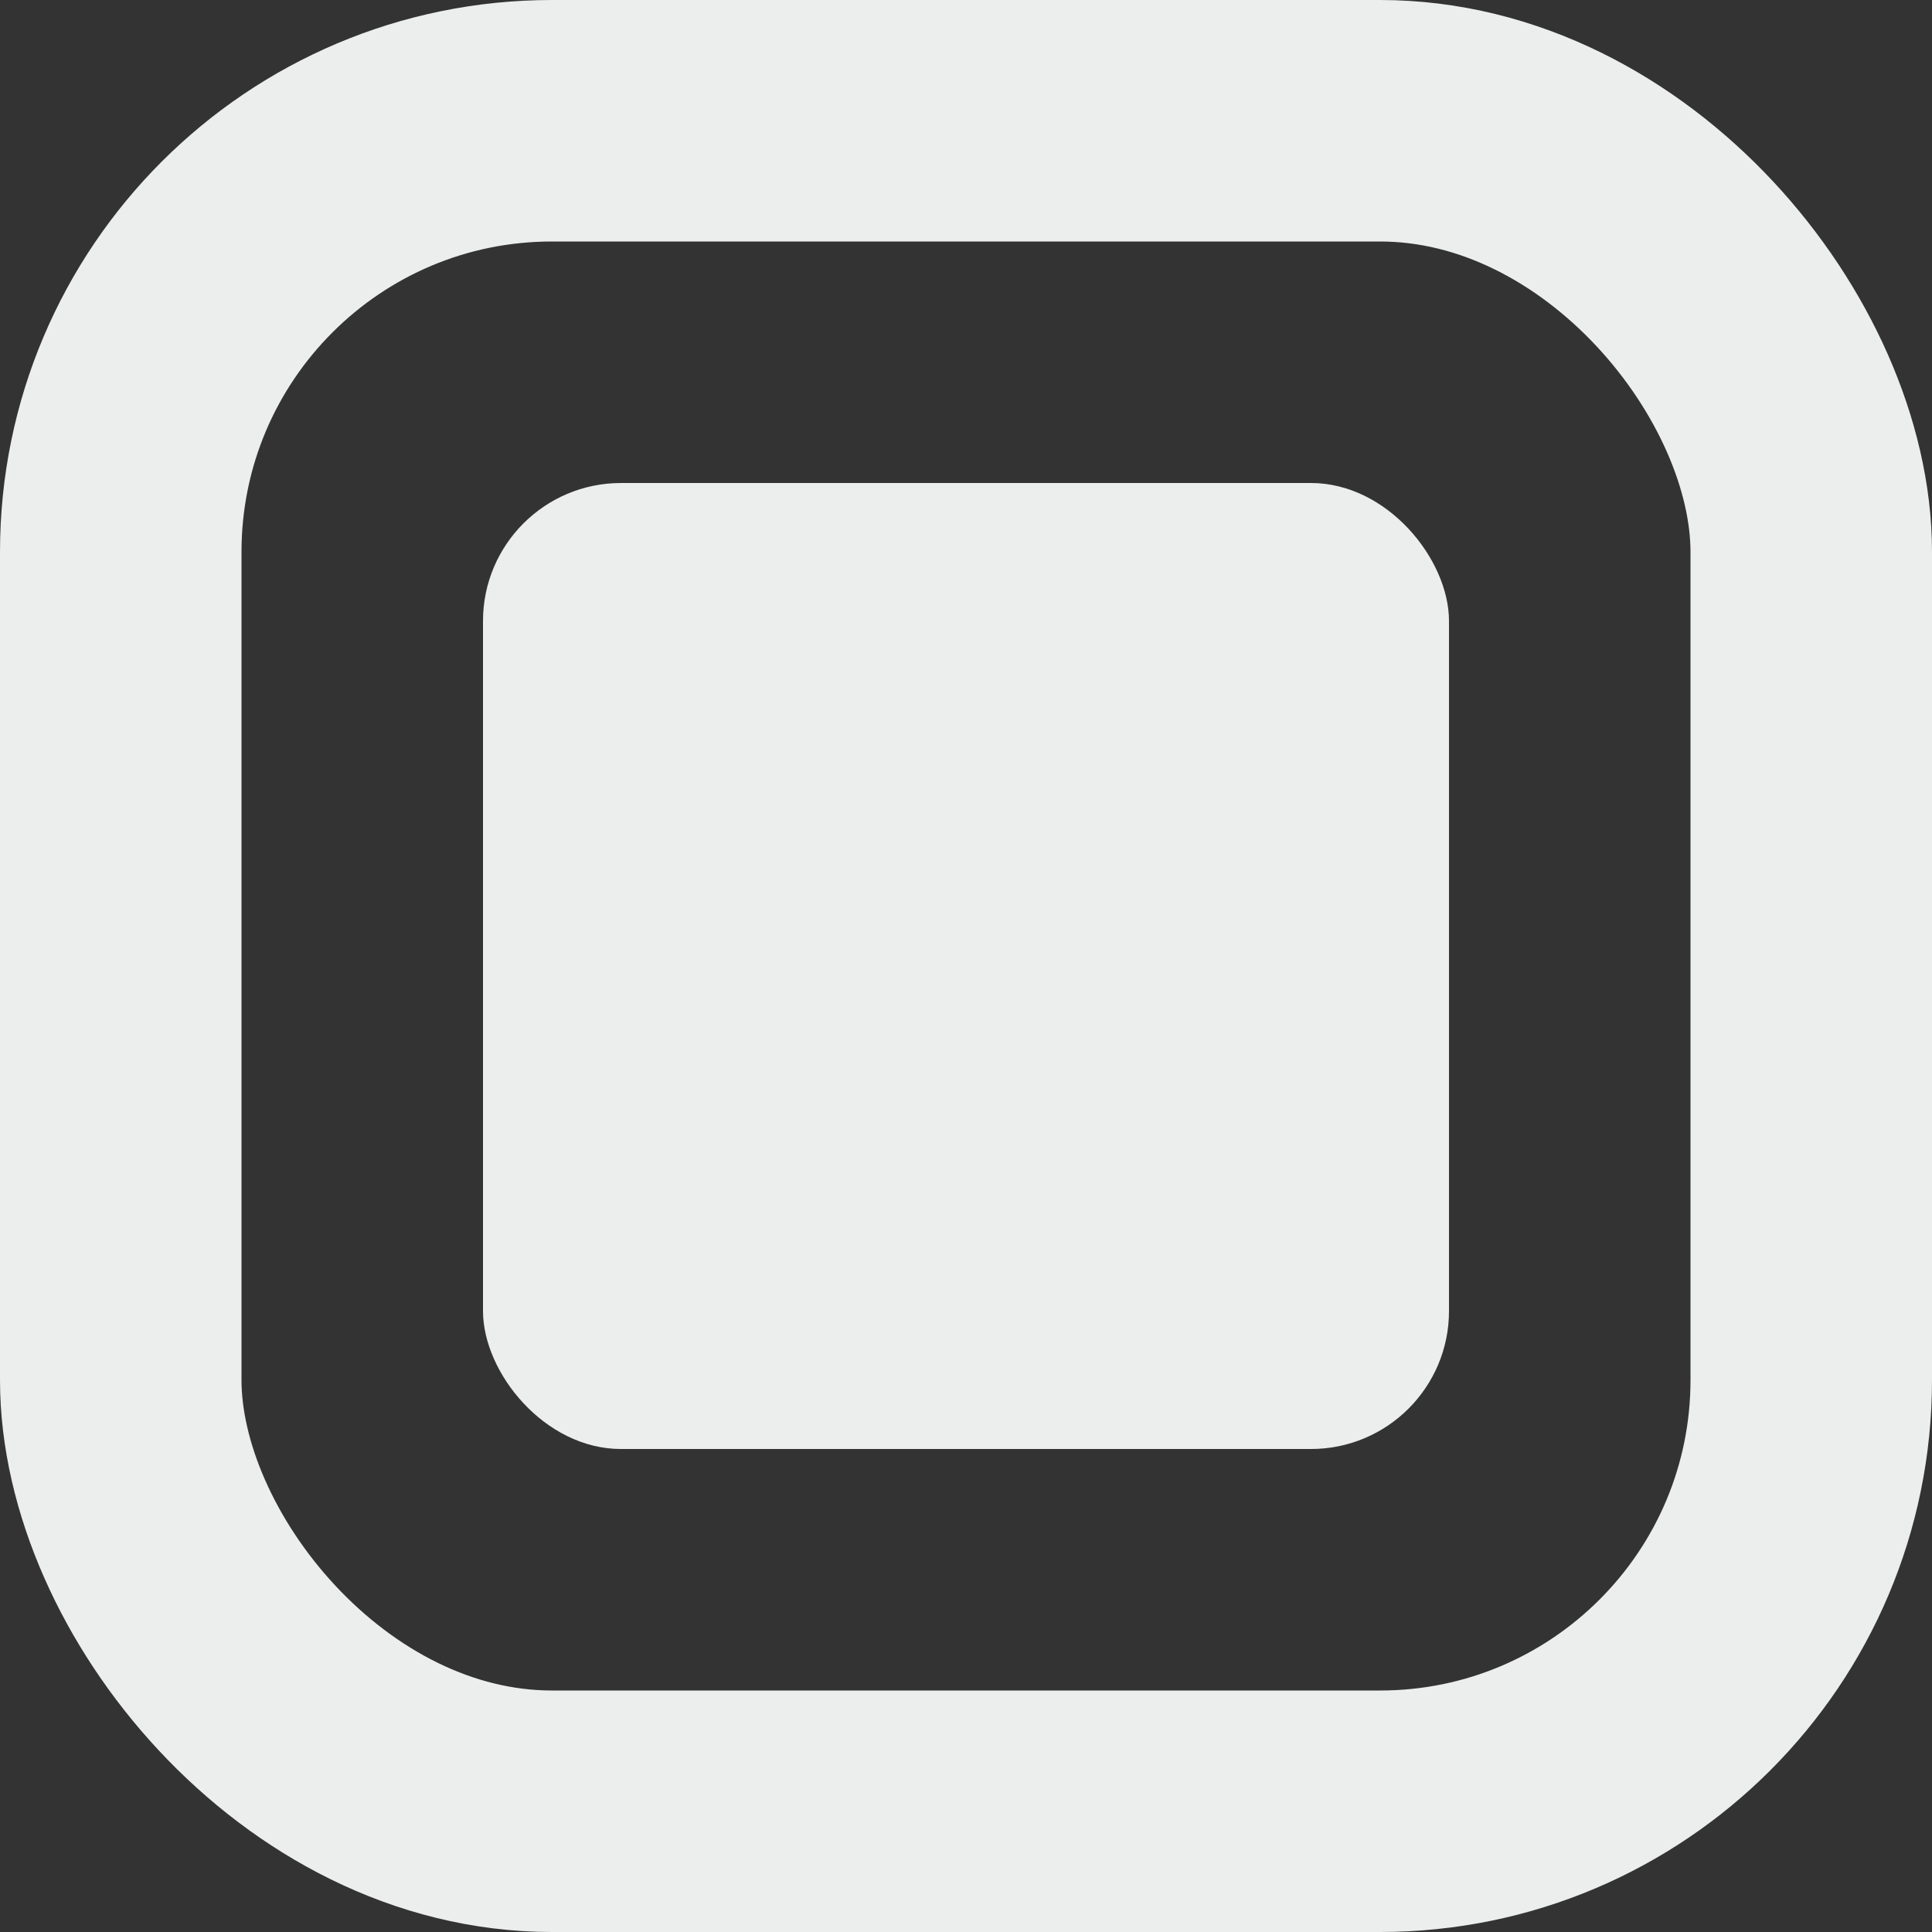 <svg width="280" height="280" viewBox="0 0 280 280" fill="none" xmlns="http://www.w3.org/2000/svg">
<rect x="0" y="0" width="280" height="280" fill="#333333" stroke="none"/>
<g clip-path="url(#clip0)">
<rect x="17.5" y="17.5" width="245" height="245" rx="62.5" stroke="#ECEDED" stroke-width="35"/>
<rect x="70" y="70.001" width="140" height="140" rx="20" fill="#ECEDED"/>
</g>
<defs>
<clipPath id="clip0">
<rect width="280" height="280" fill="white"/>
</clipPath>
</defs>
</svg>

